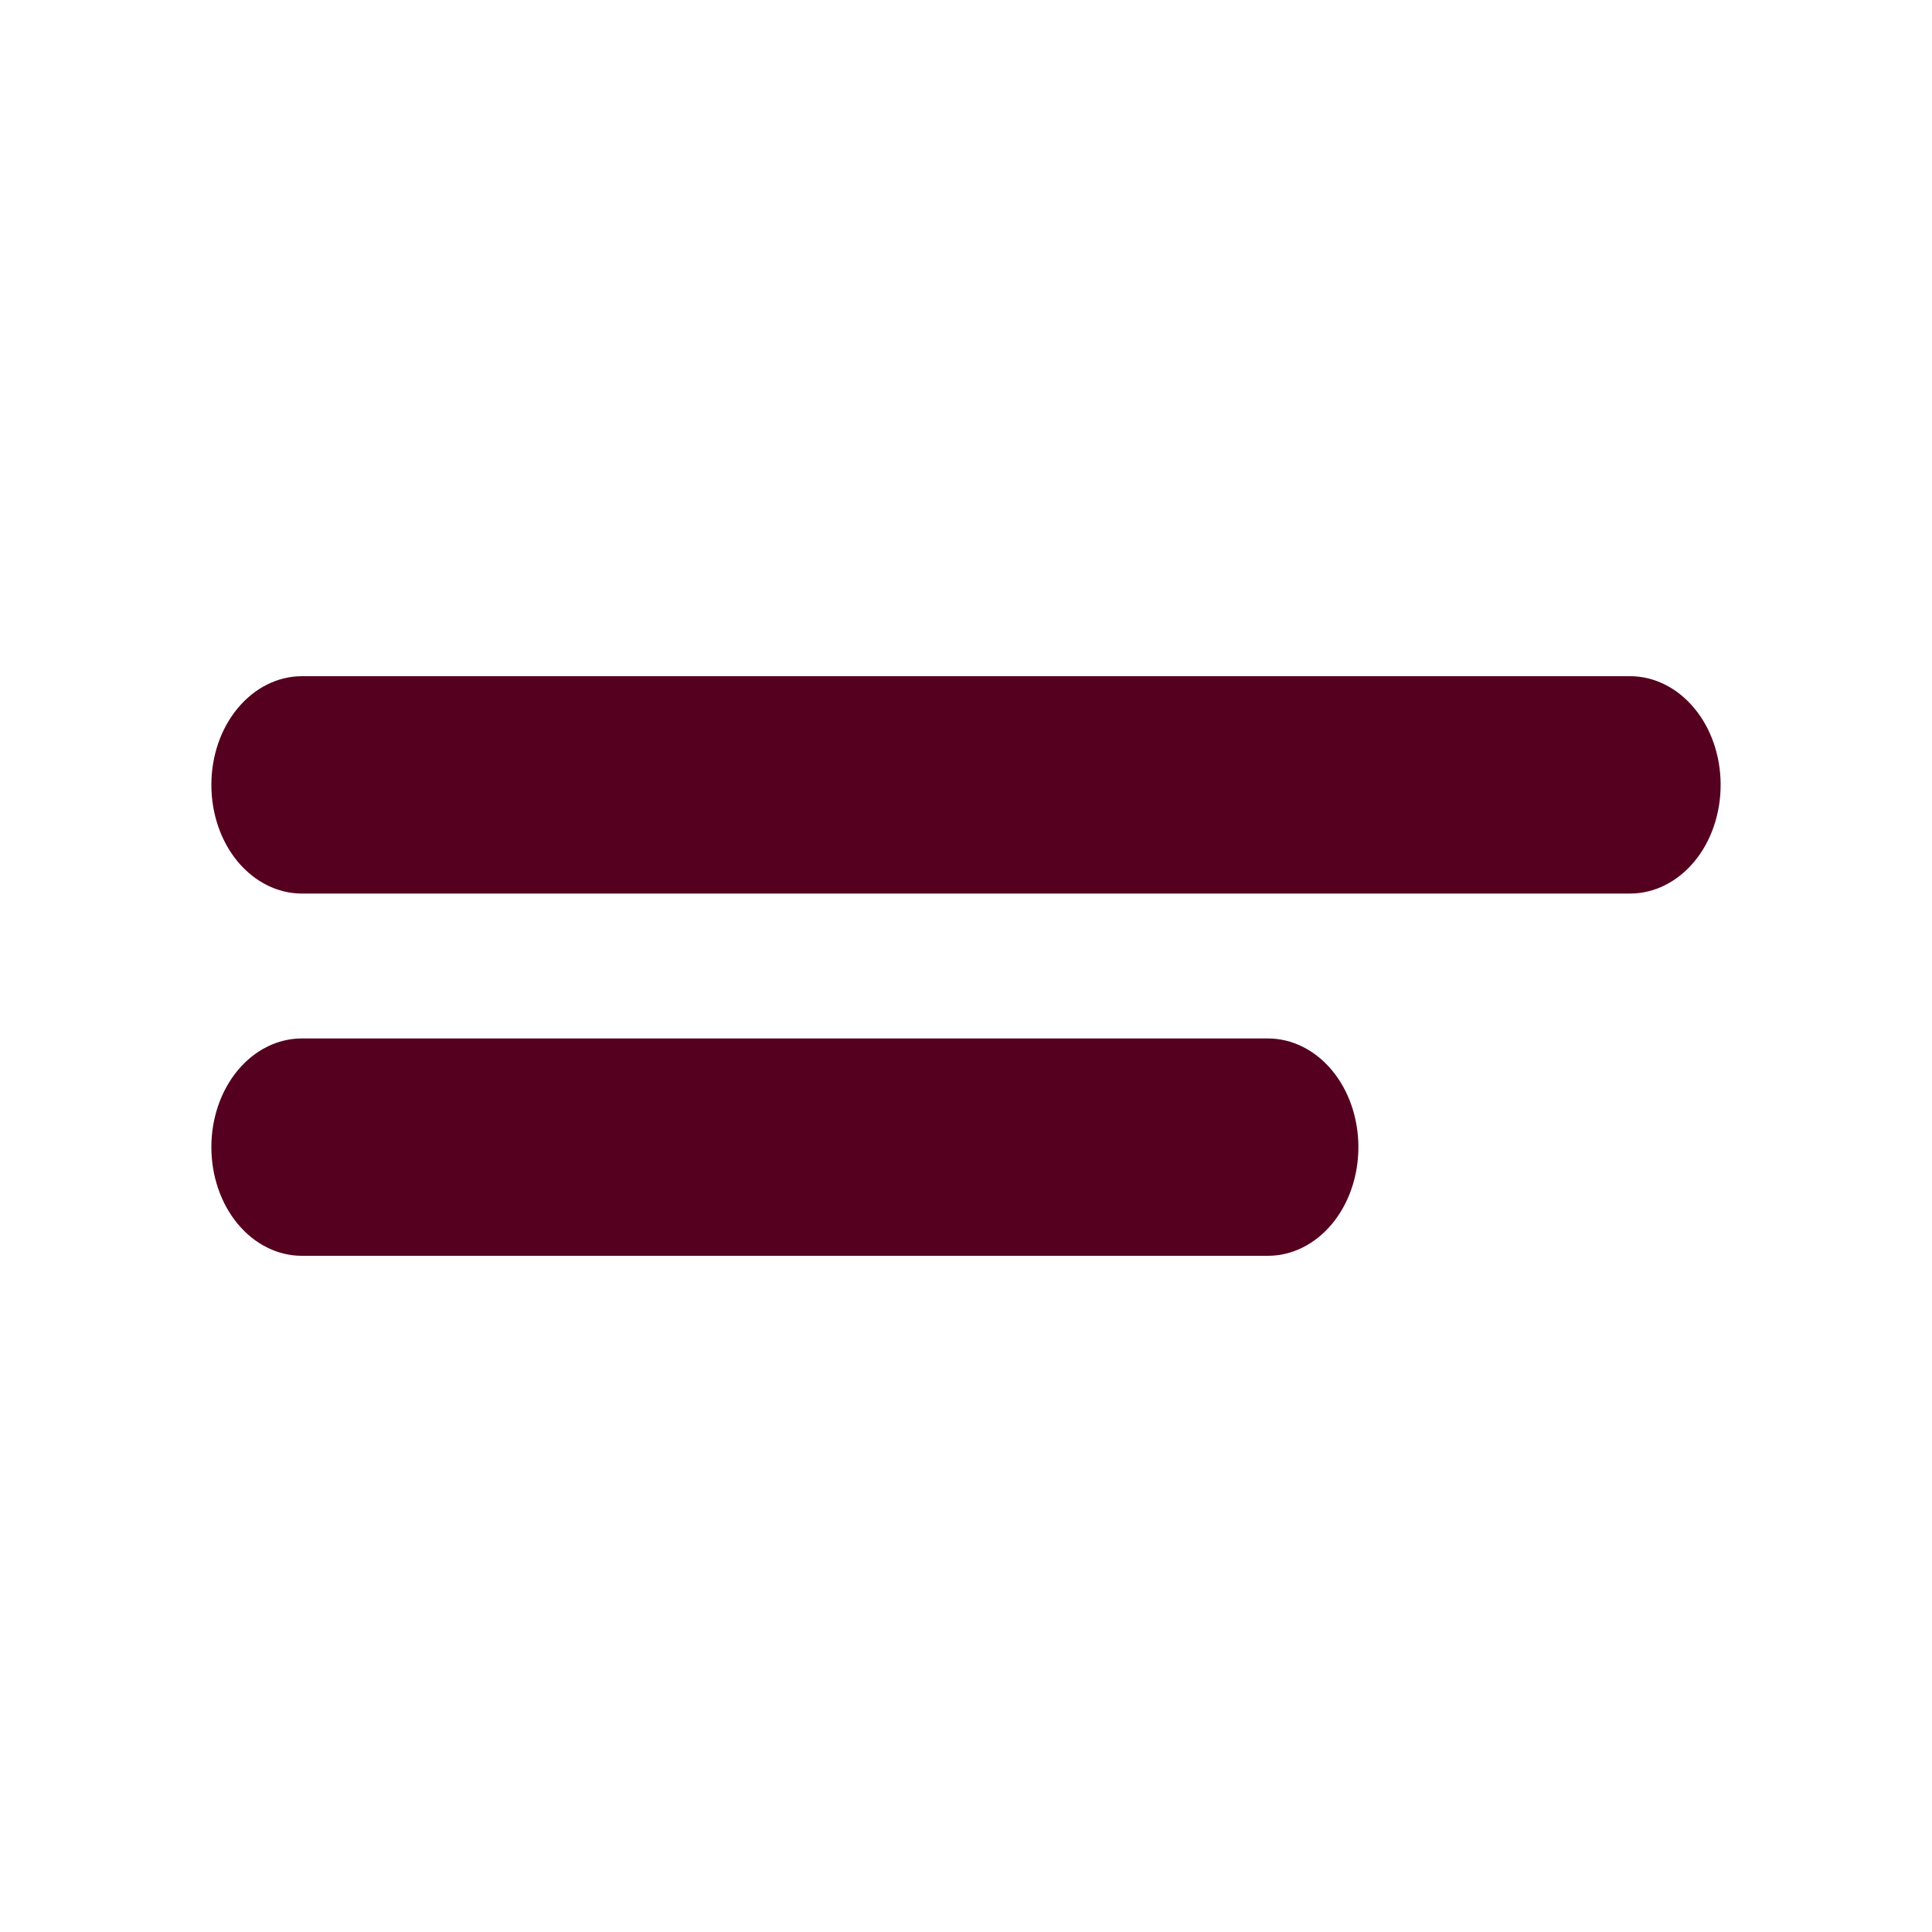 <svg width="20" height="20" viewBox="0 0 20 20" fill="none" xmlns="http://www.w3.org/2000/svg">
<path d="M2.188 8.125C2.188 7.827 2.286 7.54 2.462 7.33C2.638 7.119 2.876 7 3.125 7H16.875C17.124 7 17.362 7.119 17.538 7.33C17.714 7.54 17.812 7.827 17.812 8.125C17.812 8.423 17.714 8.71 17.538 8.921C17.362 9.131 17.124 9.25 16.875 9.25H3.125C2.876 9.25 2.638 9.131 2.462 8.921C2.286 8.71 2.188 8.423 2.188 8.125ZM3.125 13H13.125C13.374 13 13.612 12.882 13.788 12.671C13.964 12.46 14.062 12.173 14.062 11.875C14.062 11.577 13.964 11.29 13.788 11.079C13.612 10.868 13.374 10.75 13.125 10.75H3.125C2.876 10.75 2.638 10.868 2.462 11.079C2.286 11.29 2.188 11.577 2.188 11.875C2.188 12.173 2.286 12.46 2.462 12.671C2.638 12.882 2.876 13 3.125 13Z" fill="#55001F"/>
</svg>
